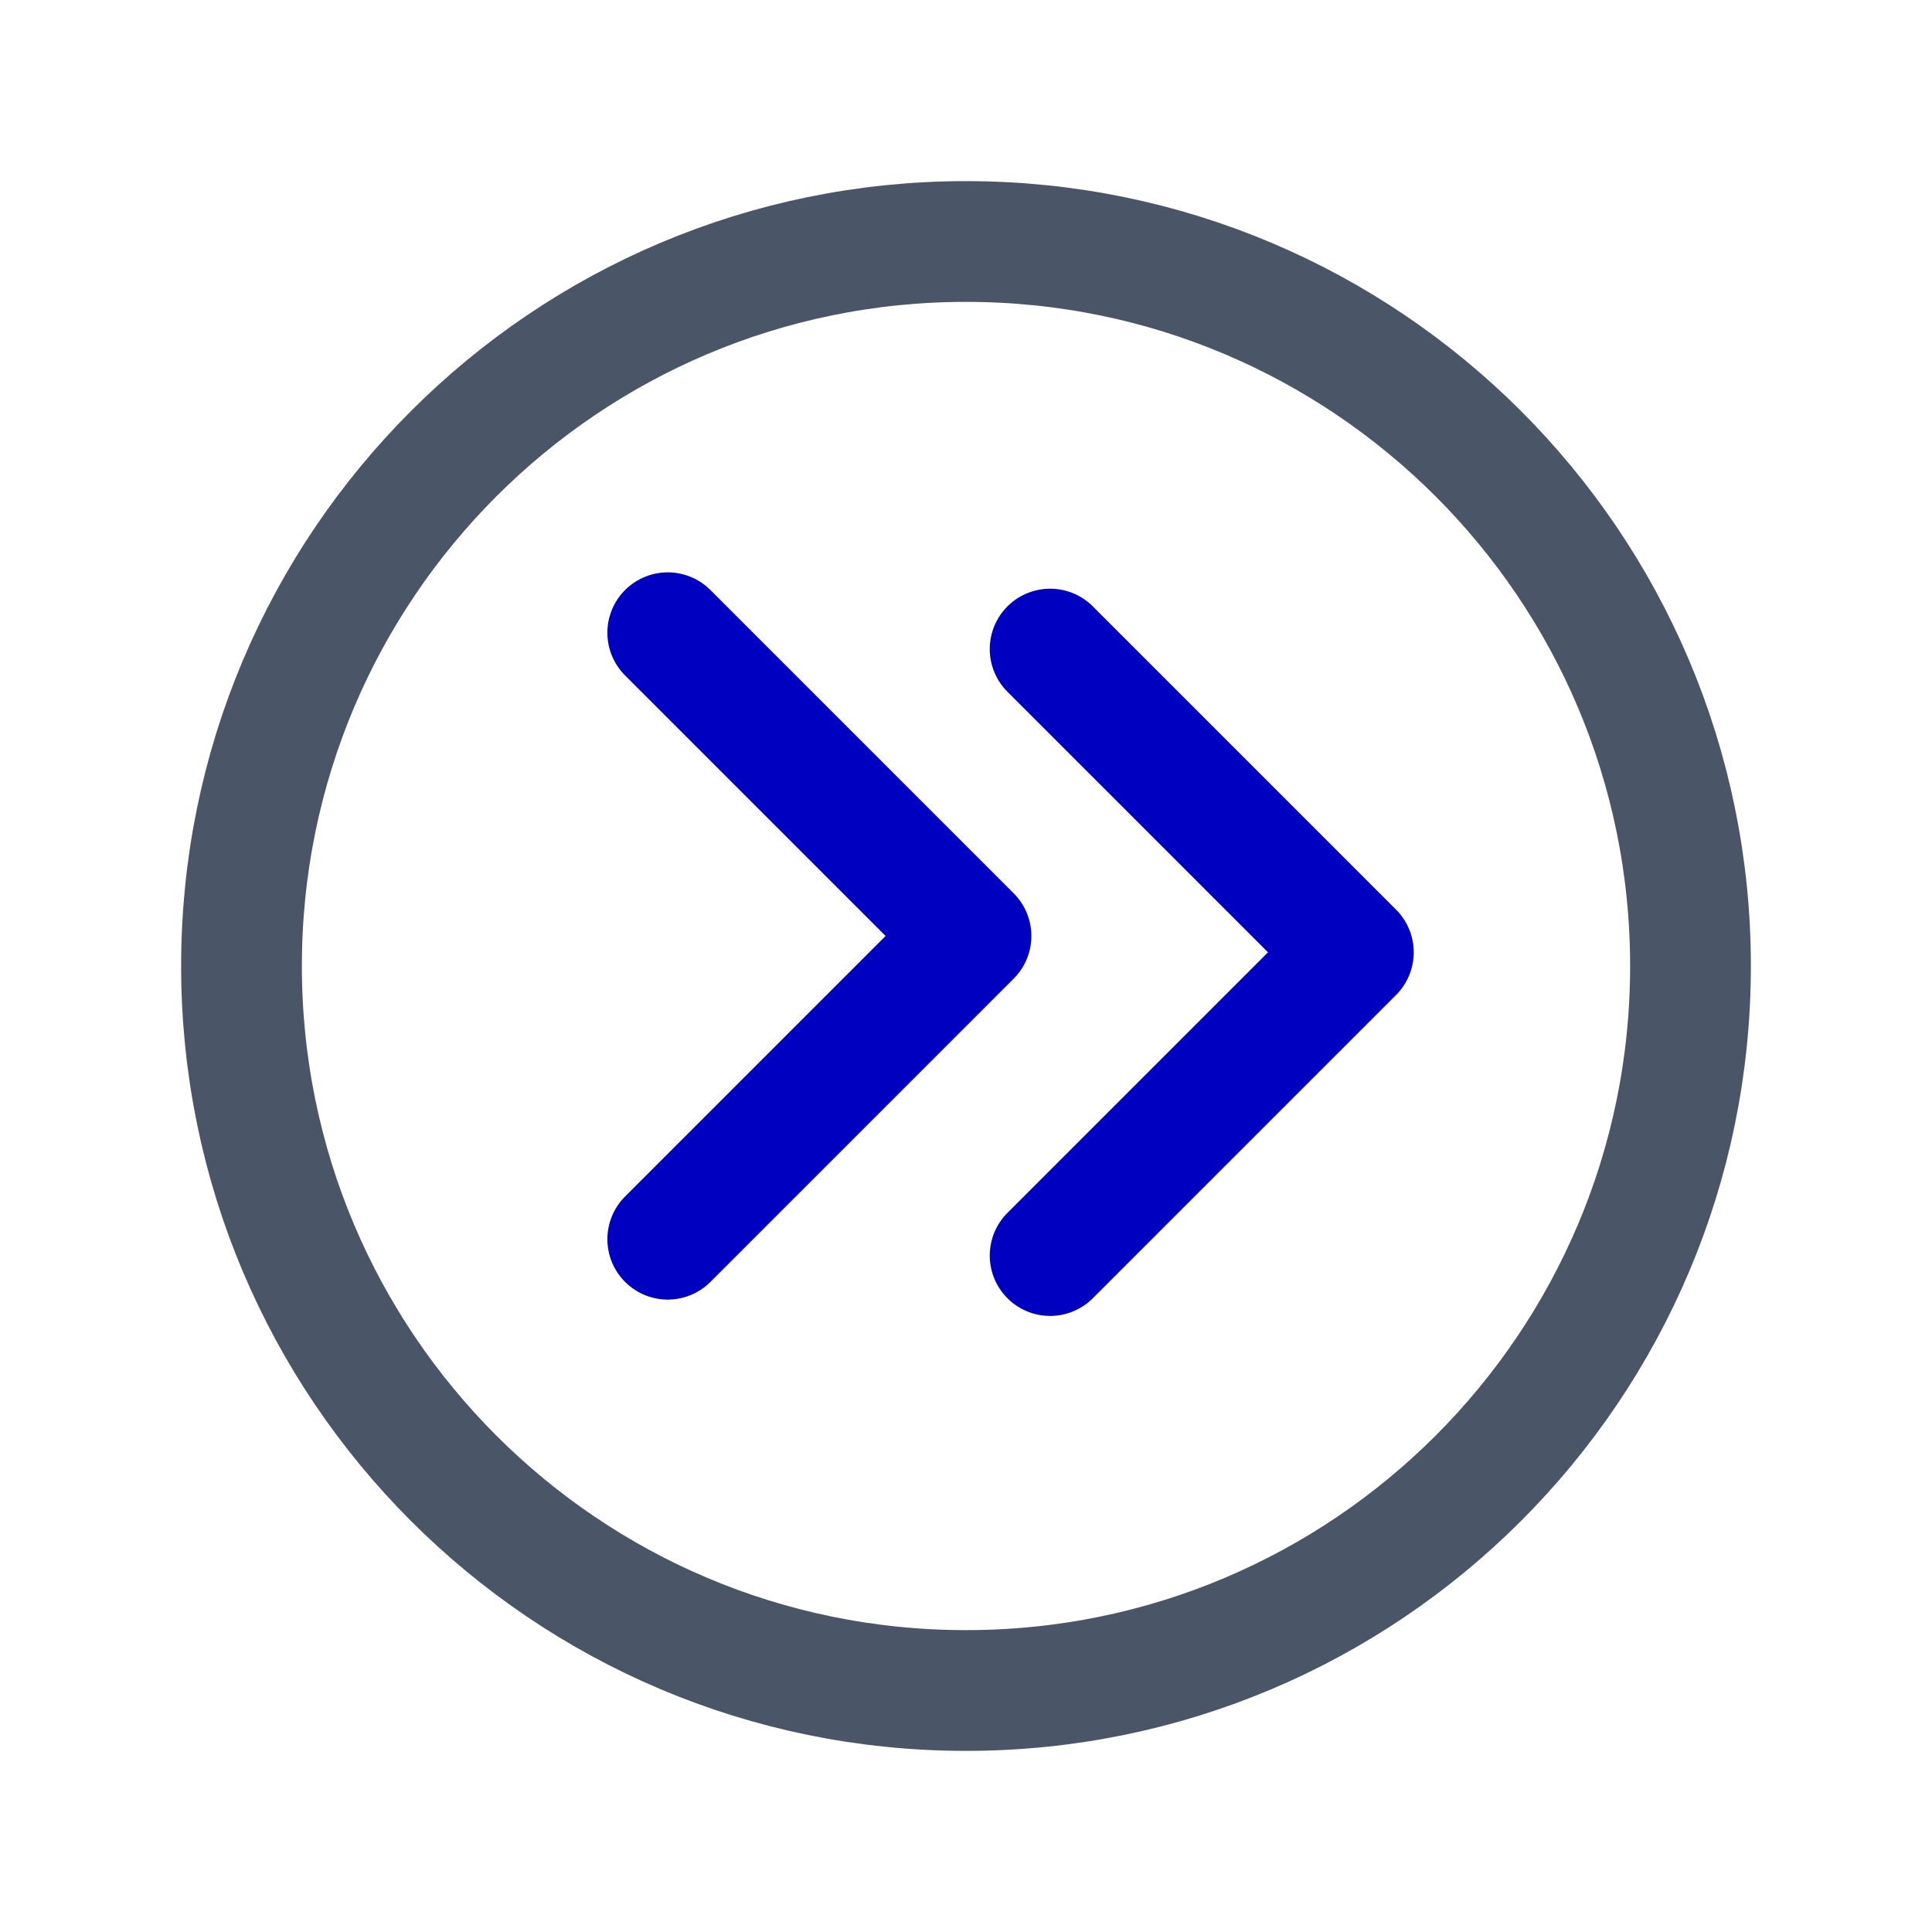 <?xml version="1.0" encoding="UTF-8" standalone="no"?>
<svg
   xmlns:dc="http://purl.org/dc/elements/1.1/"
   xmlns:cc="http://creativecommons.org/ns#"
   xmlns:rdf="http://www.w3.org/1999/02/22-rdf-syntax-ns#"
   xmlns:svg="http://www.w3.org/2000/svg"
   xmlns="http://www.w3.org/2000/svg"
   xmlns:sodipodi="http://sodipodi.sourceforge.net/DTD/sodipodi-0.dtd"
   xmlns:inkscape="http://www.inkscape.org/namespaces/inkscape"
   width="24"
   height="24"
   viewBox="0 0 24 24"
   fill="none"
   version="1.1"
   id="svg10629"
   sodipodi:docname="tm_redo (copy).svg"
   inkscape:export-filename="/Users/mgubi/t/devel/qt6/TeXmacs/misc/pixmaps/modern/24x24/main/tm_redo_x4.png"
   inkscape:export-xdpi="384"
   inkscape:export-ydpi="384"
   inkscape:version="1.0.2 (e86c870879, 2021-01-15)">
  <defs
     id="defs10633" />
  <sodipodi:namedview
     pagecolor="#ffffff"
     bordercolor="#666666"
     borderopacity="1"
     objecttolerance="10"
     gridtolerance="10"
     guidetolerance="10"
     inkscape:pageopacity="0"
     inkscape:pageshadow="2"
     inkscape:window-width="1600"
     inkscape:window-height="836"
     id="namedview10631"
     showgrid="false"
     inkscape:zoom="13.9375"
     inkscape:cx="1.9925749"
     inkscape:cy="7.4323711"
     inkscape:window-x="0"
     inkscape:window-y="0"
     inkscape:window-maximized="1"
     inkscape:current-layer="svg10629"
     inkscape:document-rotation="0" />
  <path
     d="m 21,12 c 0,4.971 -4.029,9 -9,9 -4.971,0 -9,-4.029 -9,-9 0,-4.971 4.029,-9 9,-9 4.971,0 9,4.029 9,9 z"
     stroke="#4a5568"
     stroke-width="2"
     stroke-linecap="round"
     stroke-linejoin="round"
     id="path10627-0"
     style="stroke-width:1.5;stroke-miterlimit:4;stroke-dasharray:none"
     sodipodi:nodetypes="sssss" />
  <path
     d="m 13.045,8.063 3.767,3.767 m 0,0 -3.767,3.767"
     stroke="#4a5568"
     stroke-width="2"
     stroke-linecap="round"
     stroke-linejoin="round"
     id="path10627-1"
     style="stroke:#0000c0;stroke-width:1.5;stroke-miterlimit:4;stroke-dasharray:none;stroke-opacity:1"
     sodipodi:nodetypes="cccc" />
  <path
     d="m 8.295,7.86 3.767,3.767 m 0,0 -3.767,3.767"
     stroke="#4a5568"
     stroke-width="2"
     stroke-linecap="round"
     stroke-linejoin="round"
     id="path10627-1-6"
     style="stroke:#0000c0;stroke-width:1.5;stroke-miterlimit:4;stroke-dasharray:none;stroke-opacity:1"
     sodipodi:nodetypes="cccc" />
</svg>
